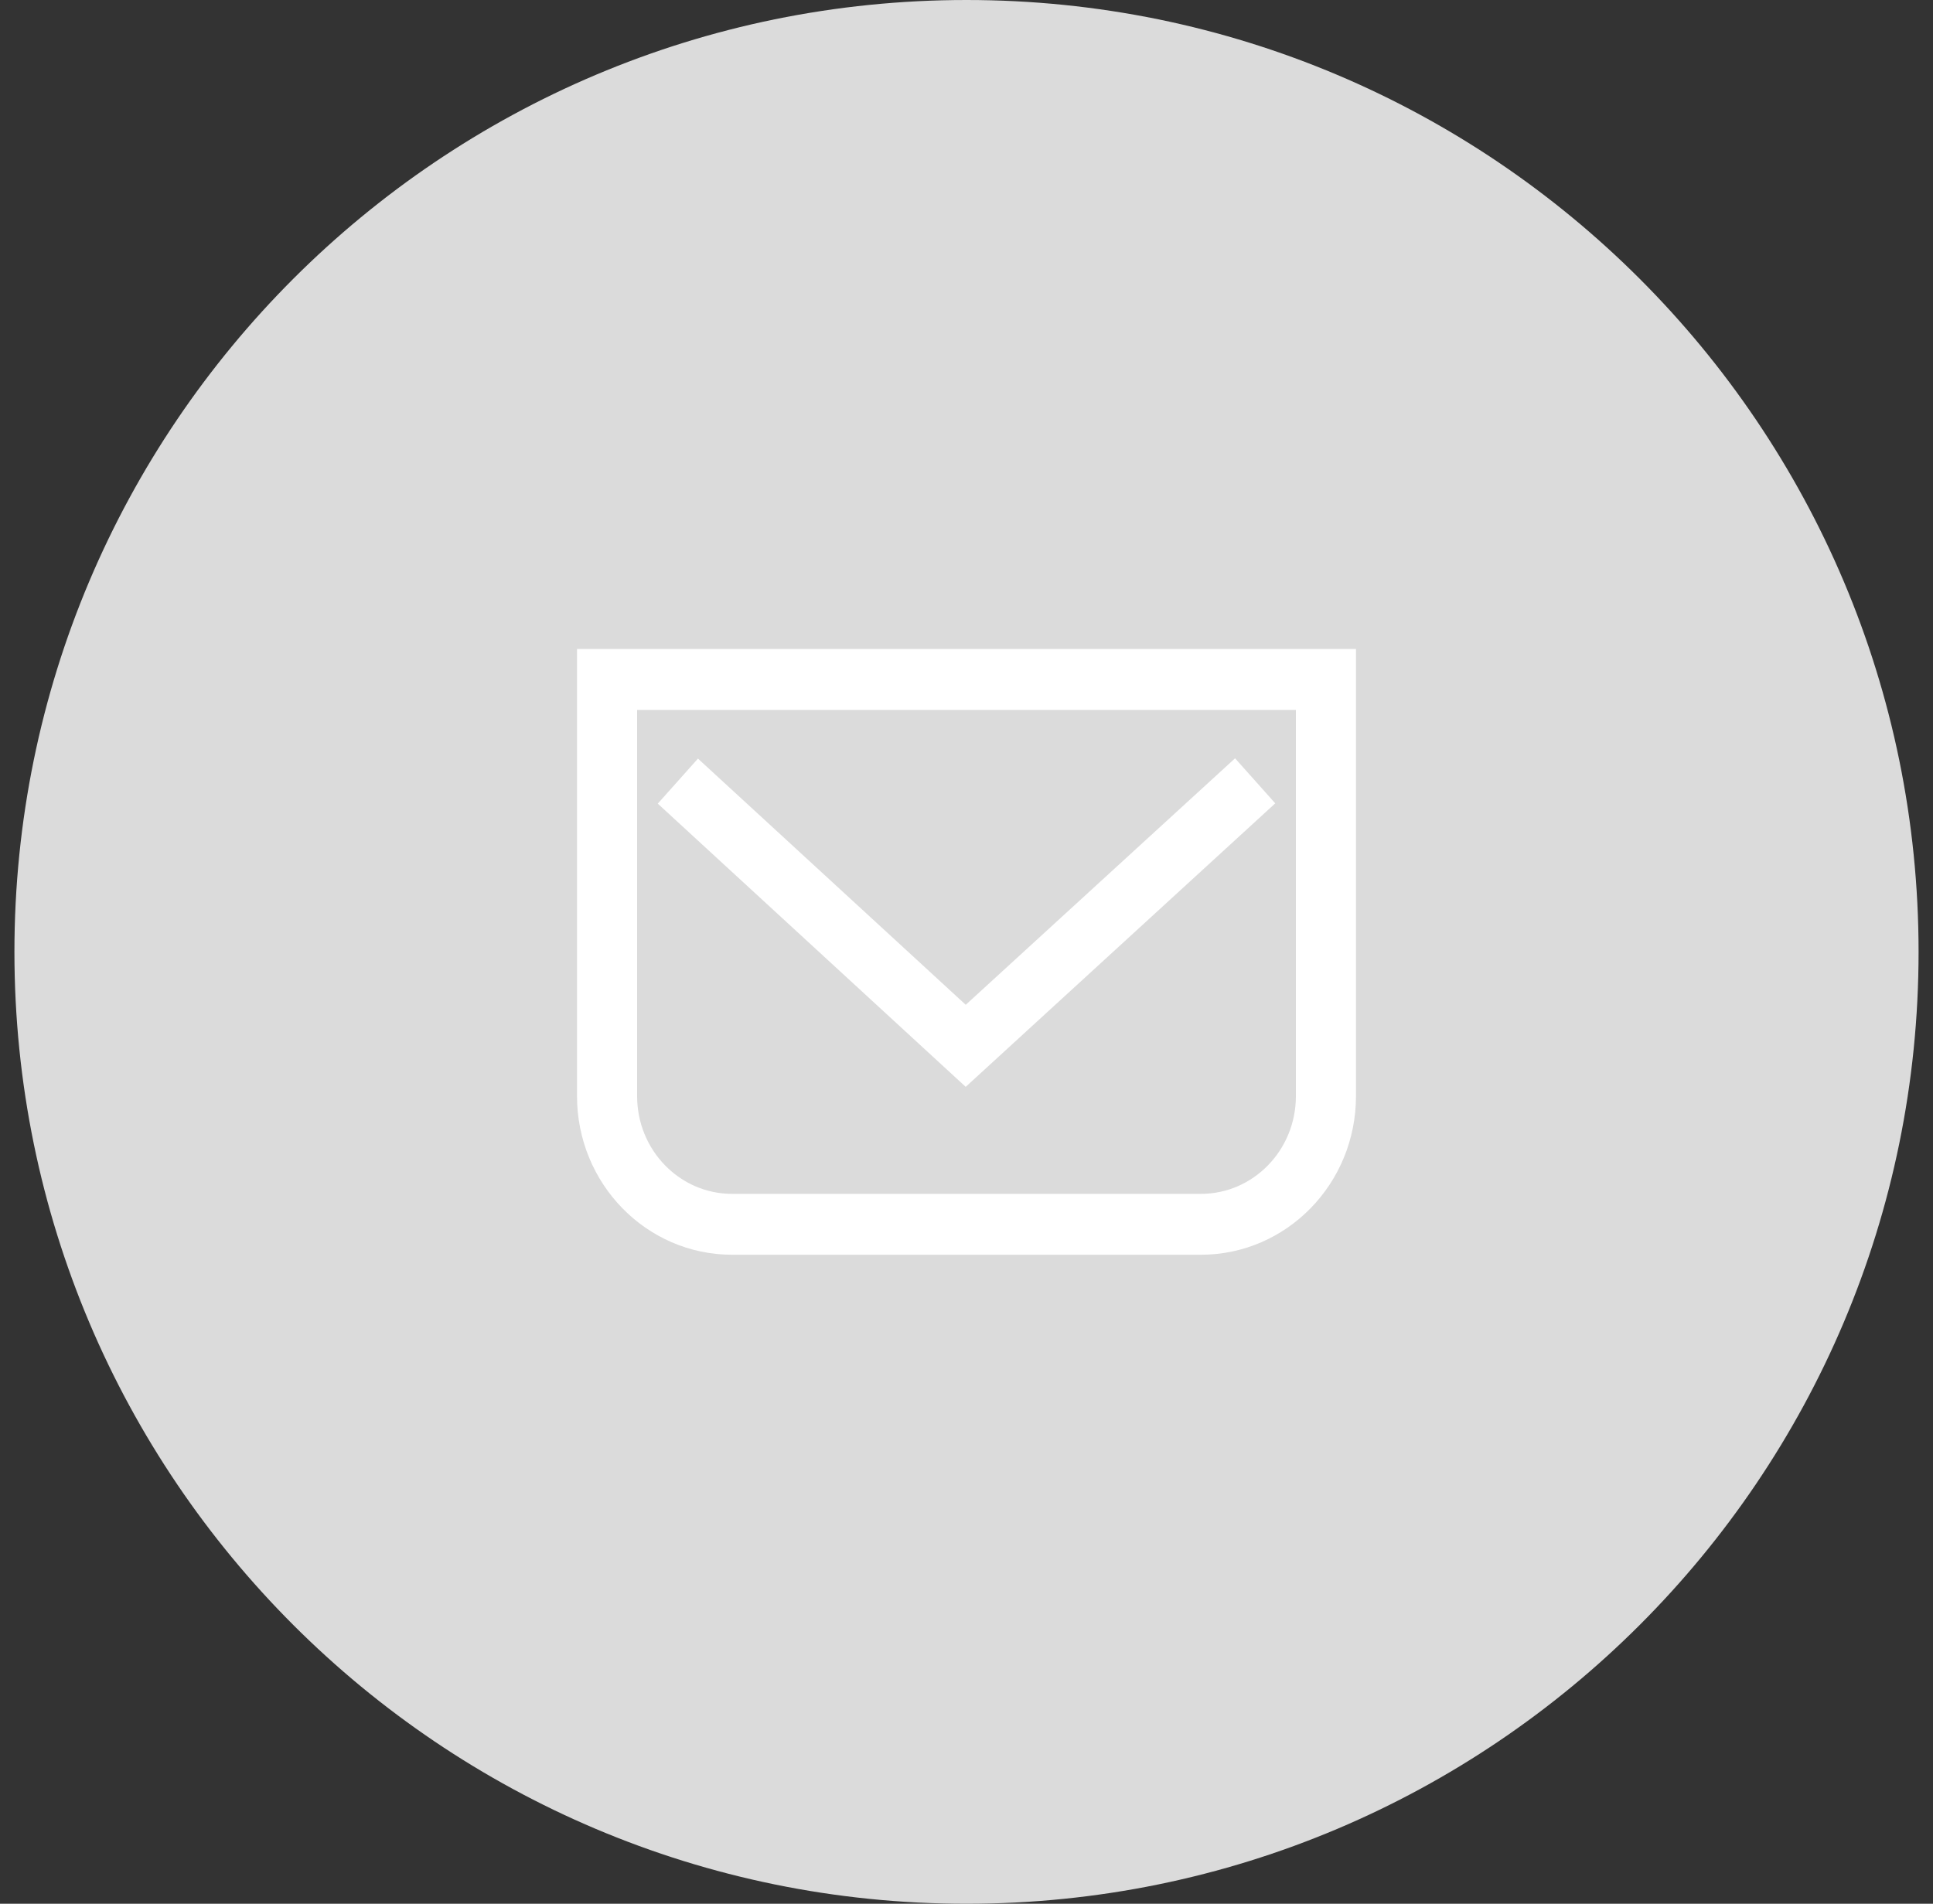 <svg xmlns="http://www.w3.org/2000/svg" width="67" height="66" viewBox="0 0 67 66">
    <rect x="0" y="0" width="67" height="66" fill="#333333" stroke="none"/>
    <g fill="none" fill-rule="evenodd">
        <path fill="#DBDBDB" d="M33.5 0c18.225 0 33 14.775 33 33 0 18.226-14.775 33-33 33S.5 51.226.5 33c0-18.225 14.775-33 33-33z"/>
        <g fill="#FFF" fill-rule="nonzero" stroke="#FFF">
            <path d="M20.5 23v15c0 2.761 2.183 5 4.875 5h16.25c2.692 0 4.875-2.239 4.875-5V23h-26zm24.917 15c0 2.148-1.698 3.889-3.792 3.889h-16.25c-2.094 0-3.792-1.741-3.792-3.889V24.111h23.834V38z"/>
            <path d="M42.773 27l-9.3 8.513-9.246-8.502-.727.815L33.473 37 43.5 27.815z"/>
        </g>
    </g>
</svg>
